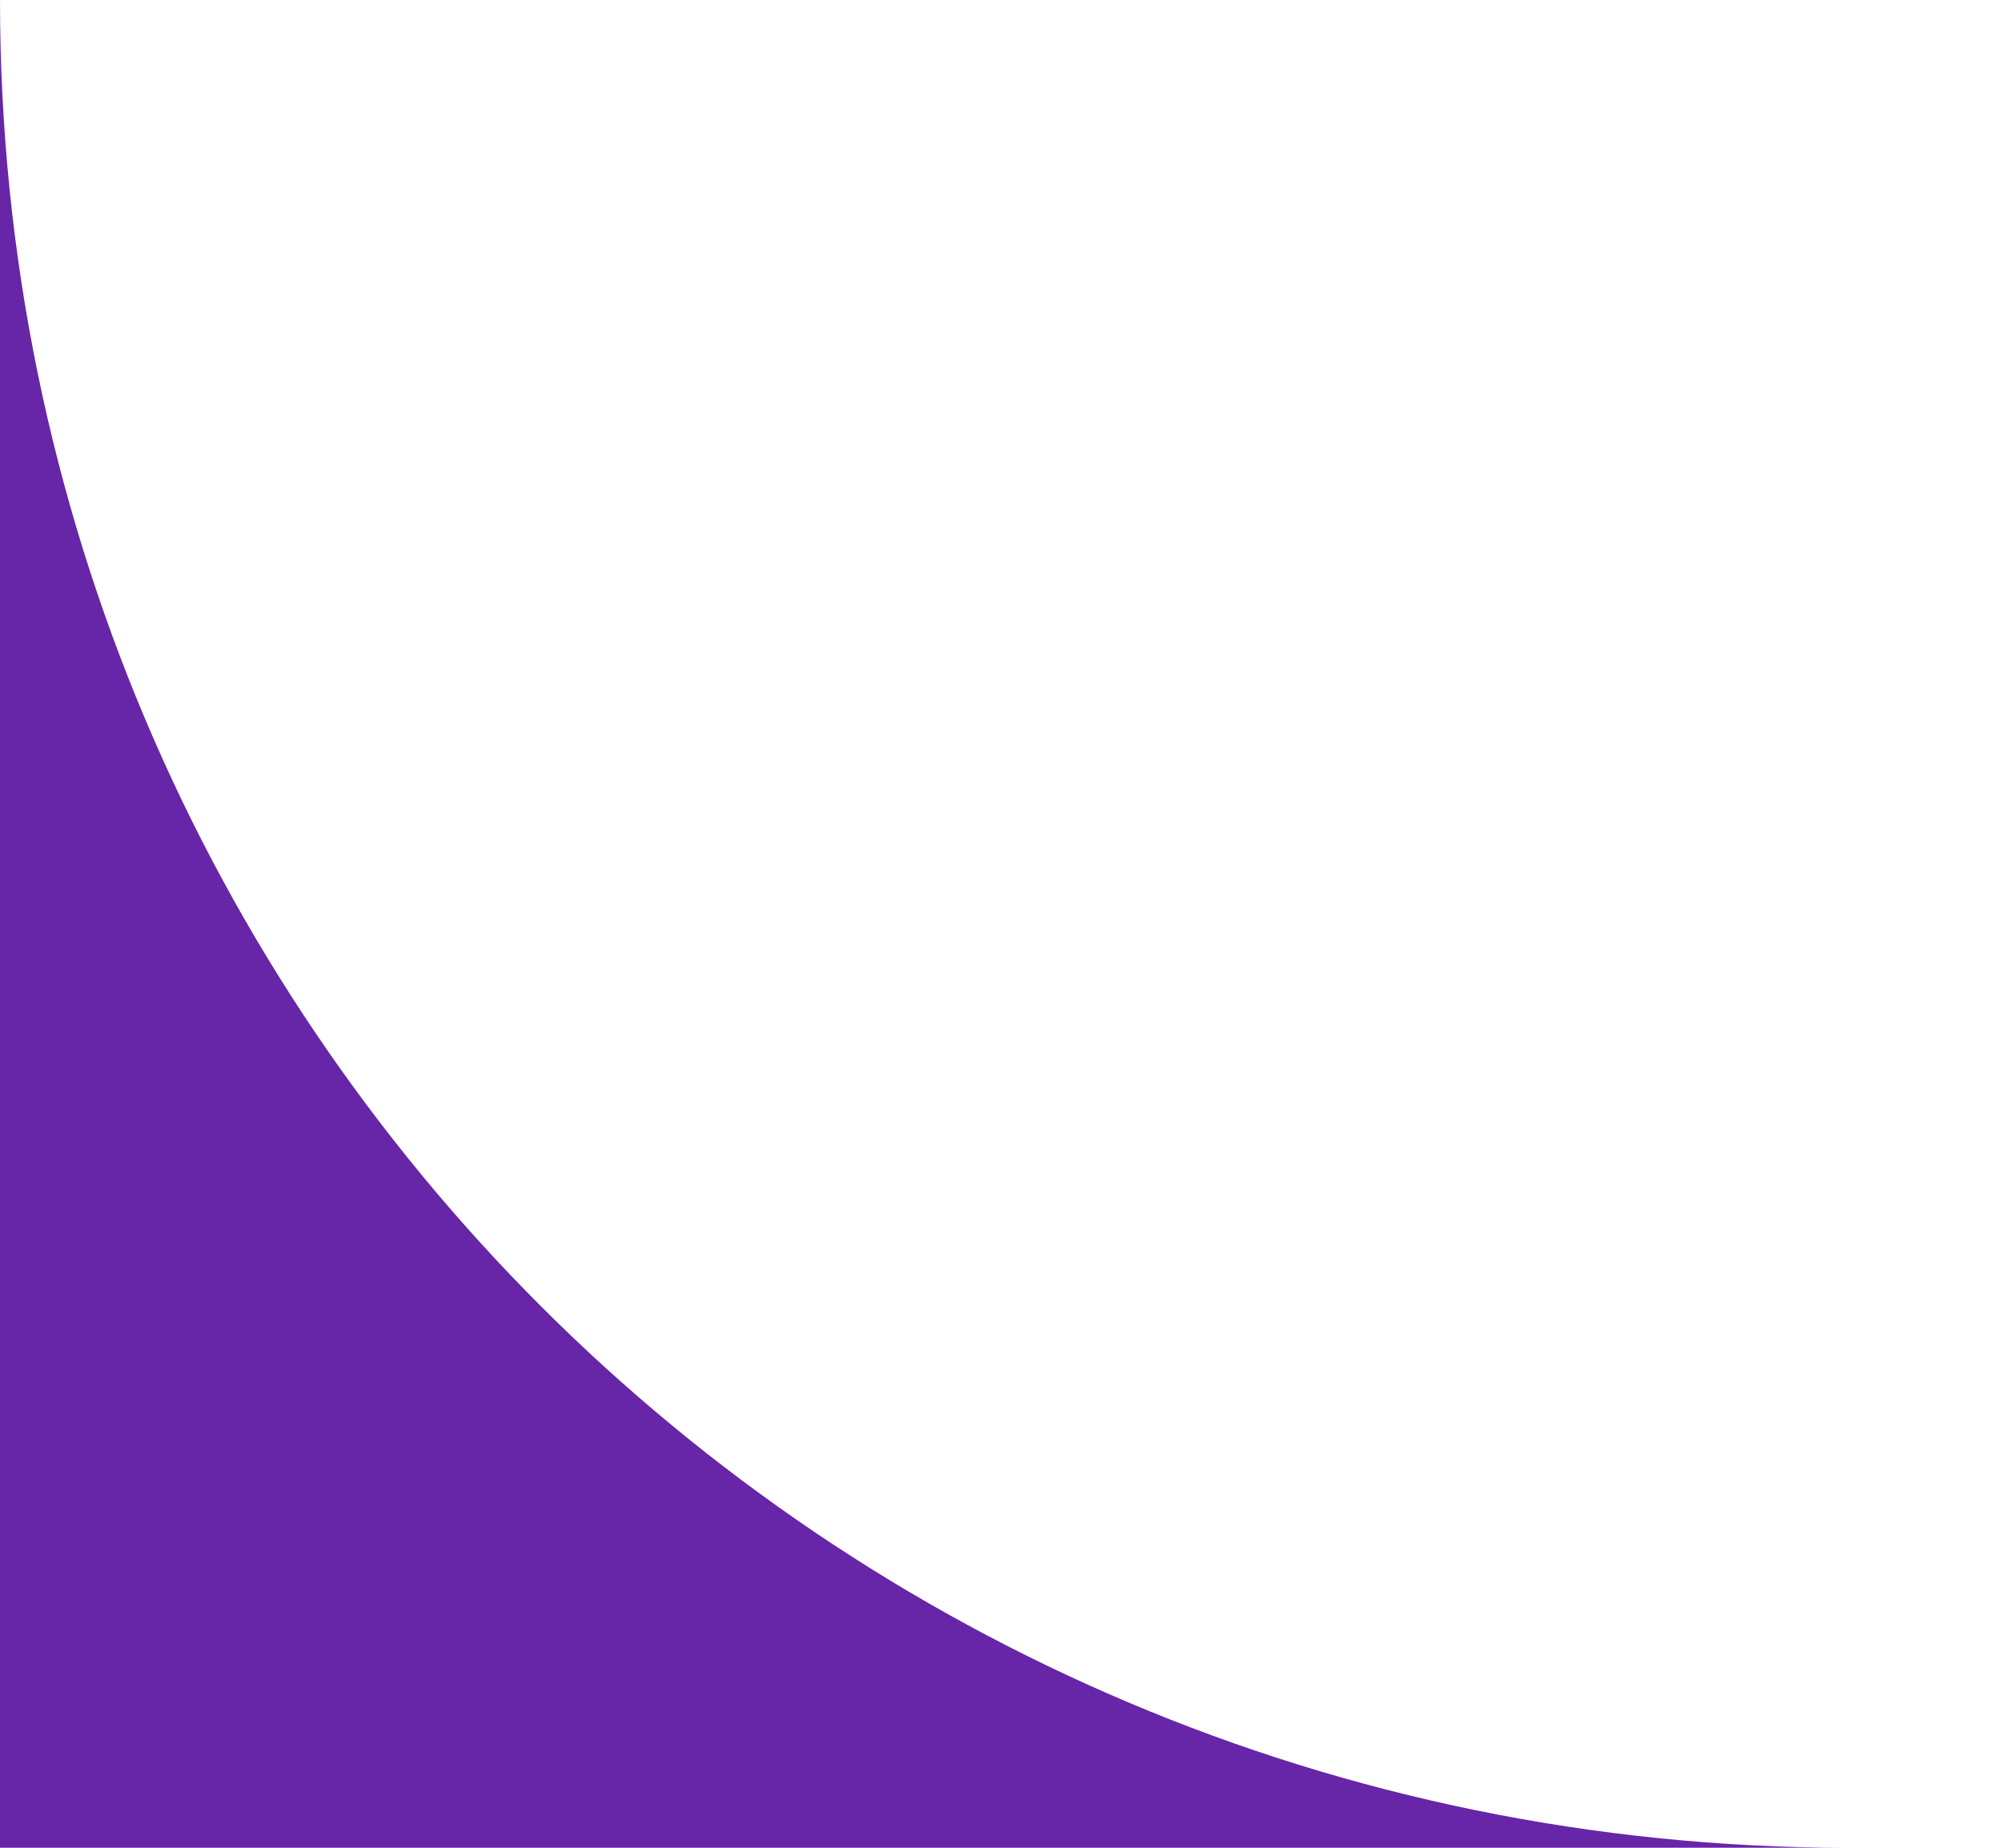 <svg width="26" height="24" viewBox="0 0 26 24" fill="none" xmlns="http://www.w3.org/2000/svg">
<g clip-path="url(#clip0_7334_17)">
<path fill-rule="evenodd" clip-rule="evenodd" d="M24 24H0V0C0 13.255 10.745 24 24 24ZM672.986 24C686.241 24 696.986 13.255 696.986 0V24H672.986Z" fill="#6725A8"/>
</g>
<defs>
<clipPath id="clip0_7334_17">
<rect width="26" height="24" fill="white"/>
</clipPath>
</defs>
</svg>
